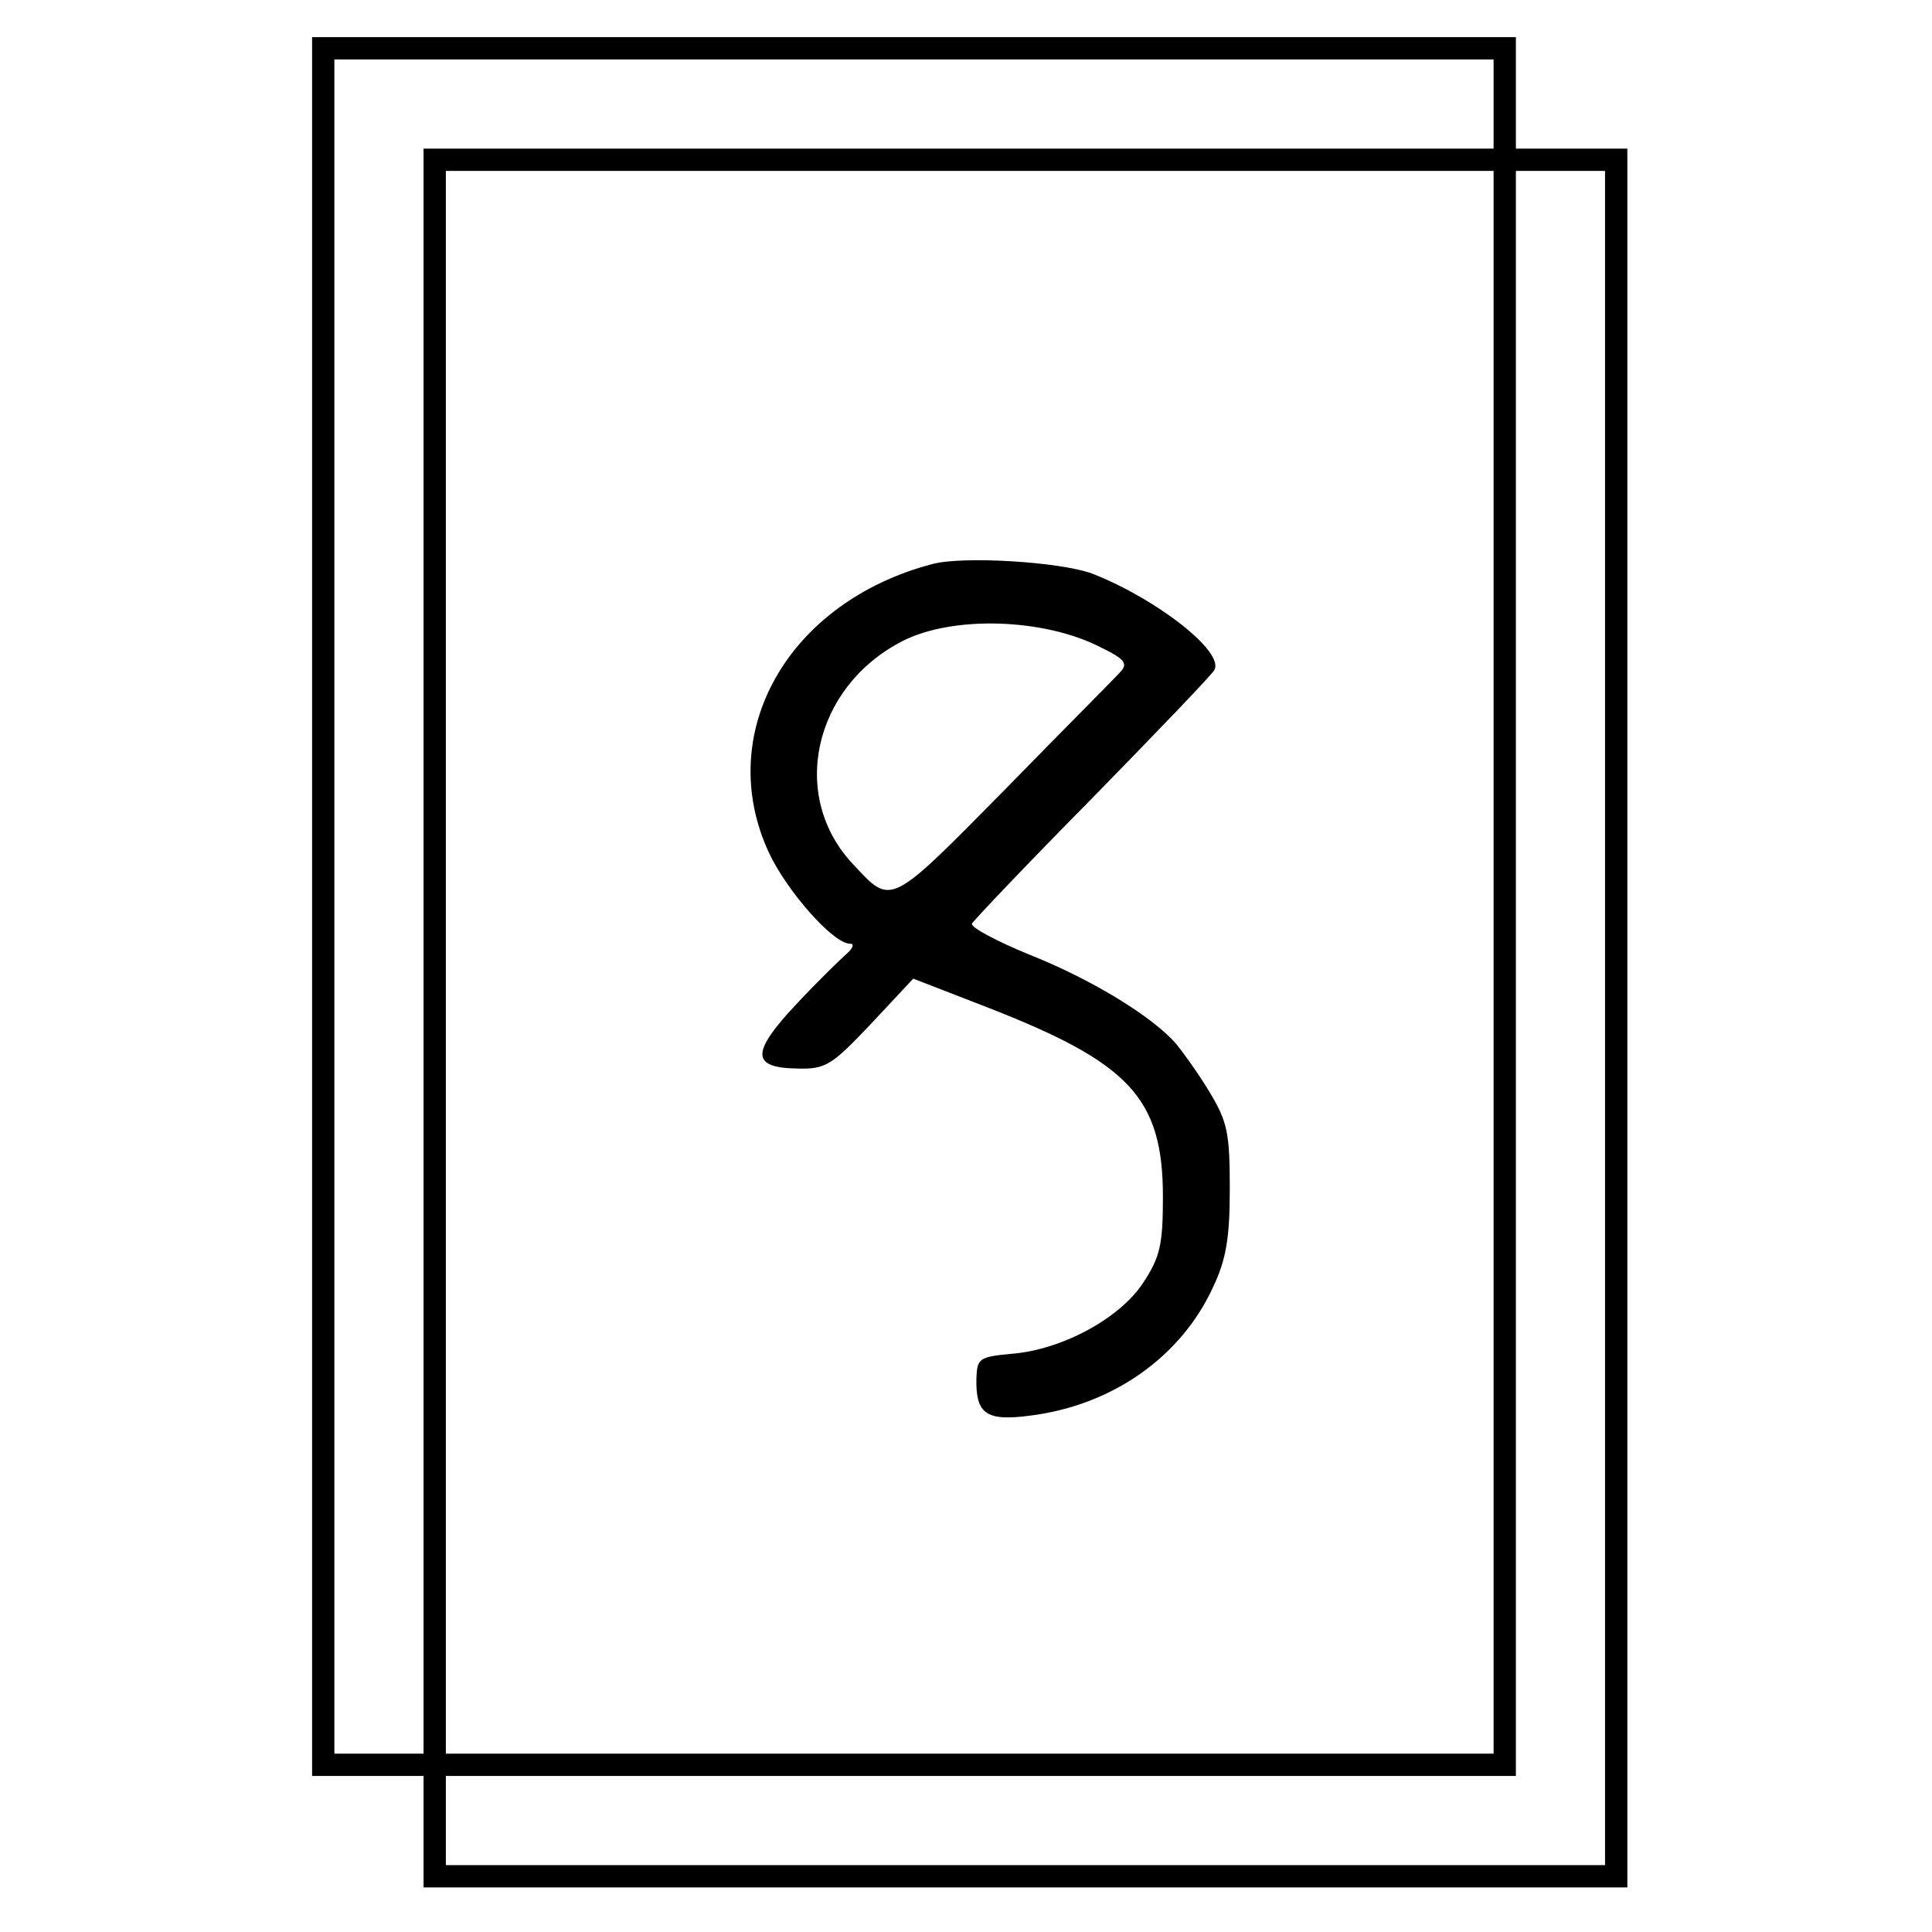 <?xml version="1.0" standalone="no"?>
<!DOCTYPE svg PUBLIC "-//W3C//DTD SVG 20010904//EN"
 "http://www.w3.org/TR/2001/REC-SVG-20010904/DTD/svg10.dtd">
<svg version="1.0" xmlns="http://www.w3.org/2000/svg"
 width="260pt" height="260pt" viewBox="0 0 260 260"
 preserveAspectRatio="xMidYMid meet">
<g transform="translate(0,260) scale(0.1,-0.1)"
fill="#000000" stroke="none">
<path d="M420 1380 l0 -1170 75 0 75 0 0 -75 0 -75 810 0 810 0 0 1170 0 1170
-75 0 -75 0 0 75 0 75 -810 0 -810 0 0 -1170z m1590 1080 l0 -60 -720 0 -720
0 0 -1080 0 -1080 -60 0 -60 0 0 1140 0 1140 780 0 780 0 0 -60z m0 -1155 l0
-1065 -705 0 -705 0 0 1065 0 1065 705 0 705 0 0 -1065z m150 -75 l0 -1140
-780 0 -780 0 0 60 0 60 720 0 720 0 0 1080 0 1080 60 0 60 0 0 -1140z"/>
<path d="M1255 1841 c-195 -51 -295 -228 -220 -389 24 -51 86 -122 109 -122 6
0 4 -6 -4 -13 -8 -7 -39 -37 -68 -68 -62 -66 -61 -86 1 -87 38 -1 46 4 99 60
l57 61 98 -38 c193 -75 238 -122 238 -256 0 -65 -4 -81 -27 -116 -32 -48 -110
-90 -178 -95 -42 -4 -45 -6 -46 -33 -1 -48 13 -58 73 -50 110 14 203 79 246
174 17 36 22 65 22 131 0 75 -3 90 -27 130 -15 25 -36 54 -45 65 -32 37 -114
87 -197 120 -44 18 -80 37 -78 42 2 4 74 80 161 168 86 88 161 166 165 173 15
24 -77 96 -164 130 -43 16 -174 24 -215 13z m226 -112 c33 -16 37 -22 27 -33
-7 -8 -78 -79 -157 -160 -155 -157 -151 -155 -203 -99 -86 91 -54 238 66 300
68 35 191 31 267 -8z"/>
</g>
</svg>
